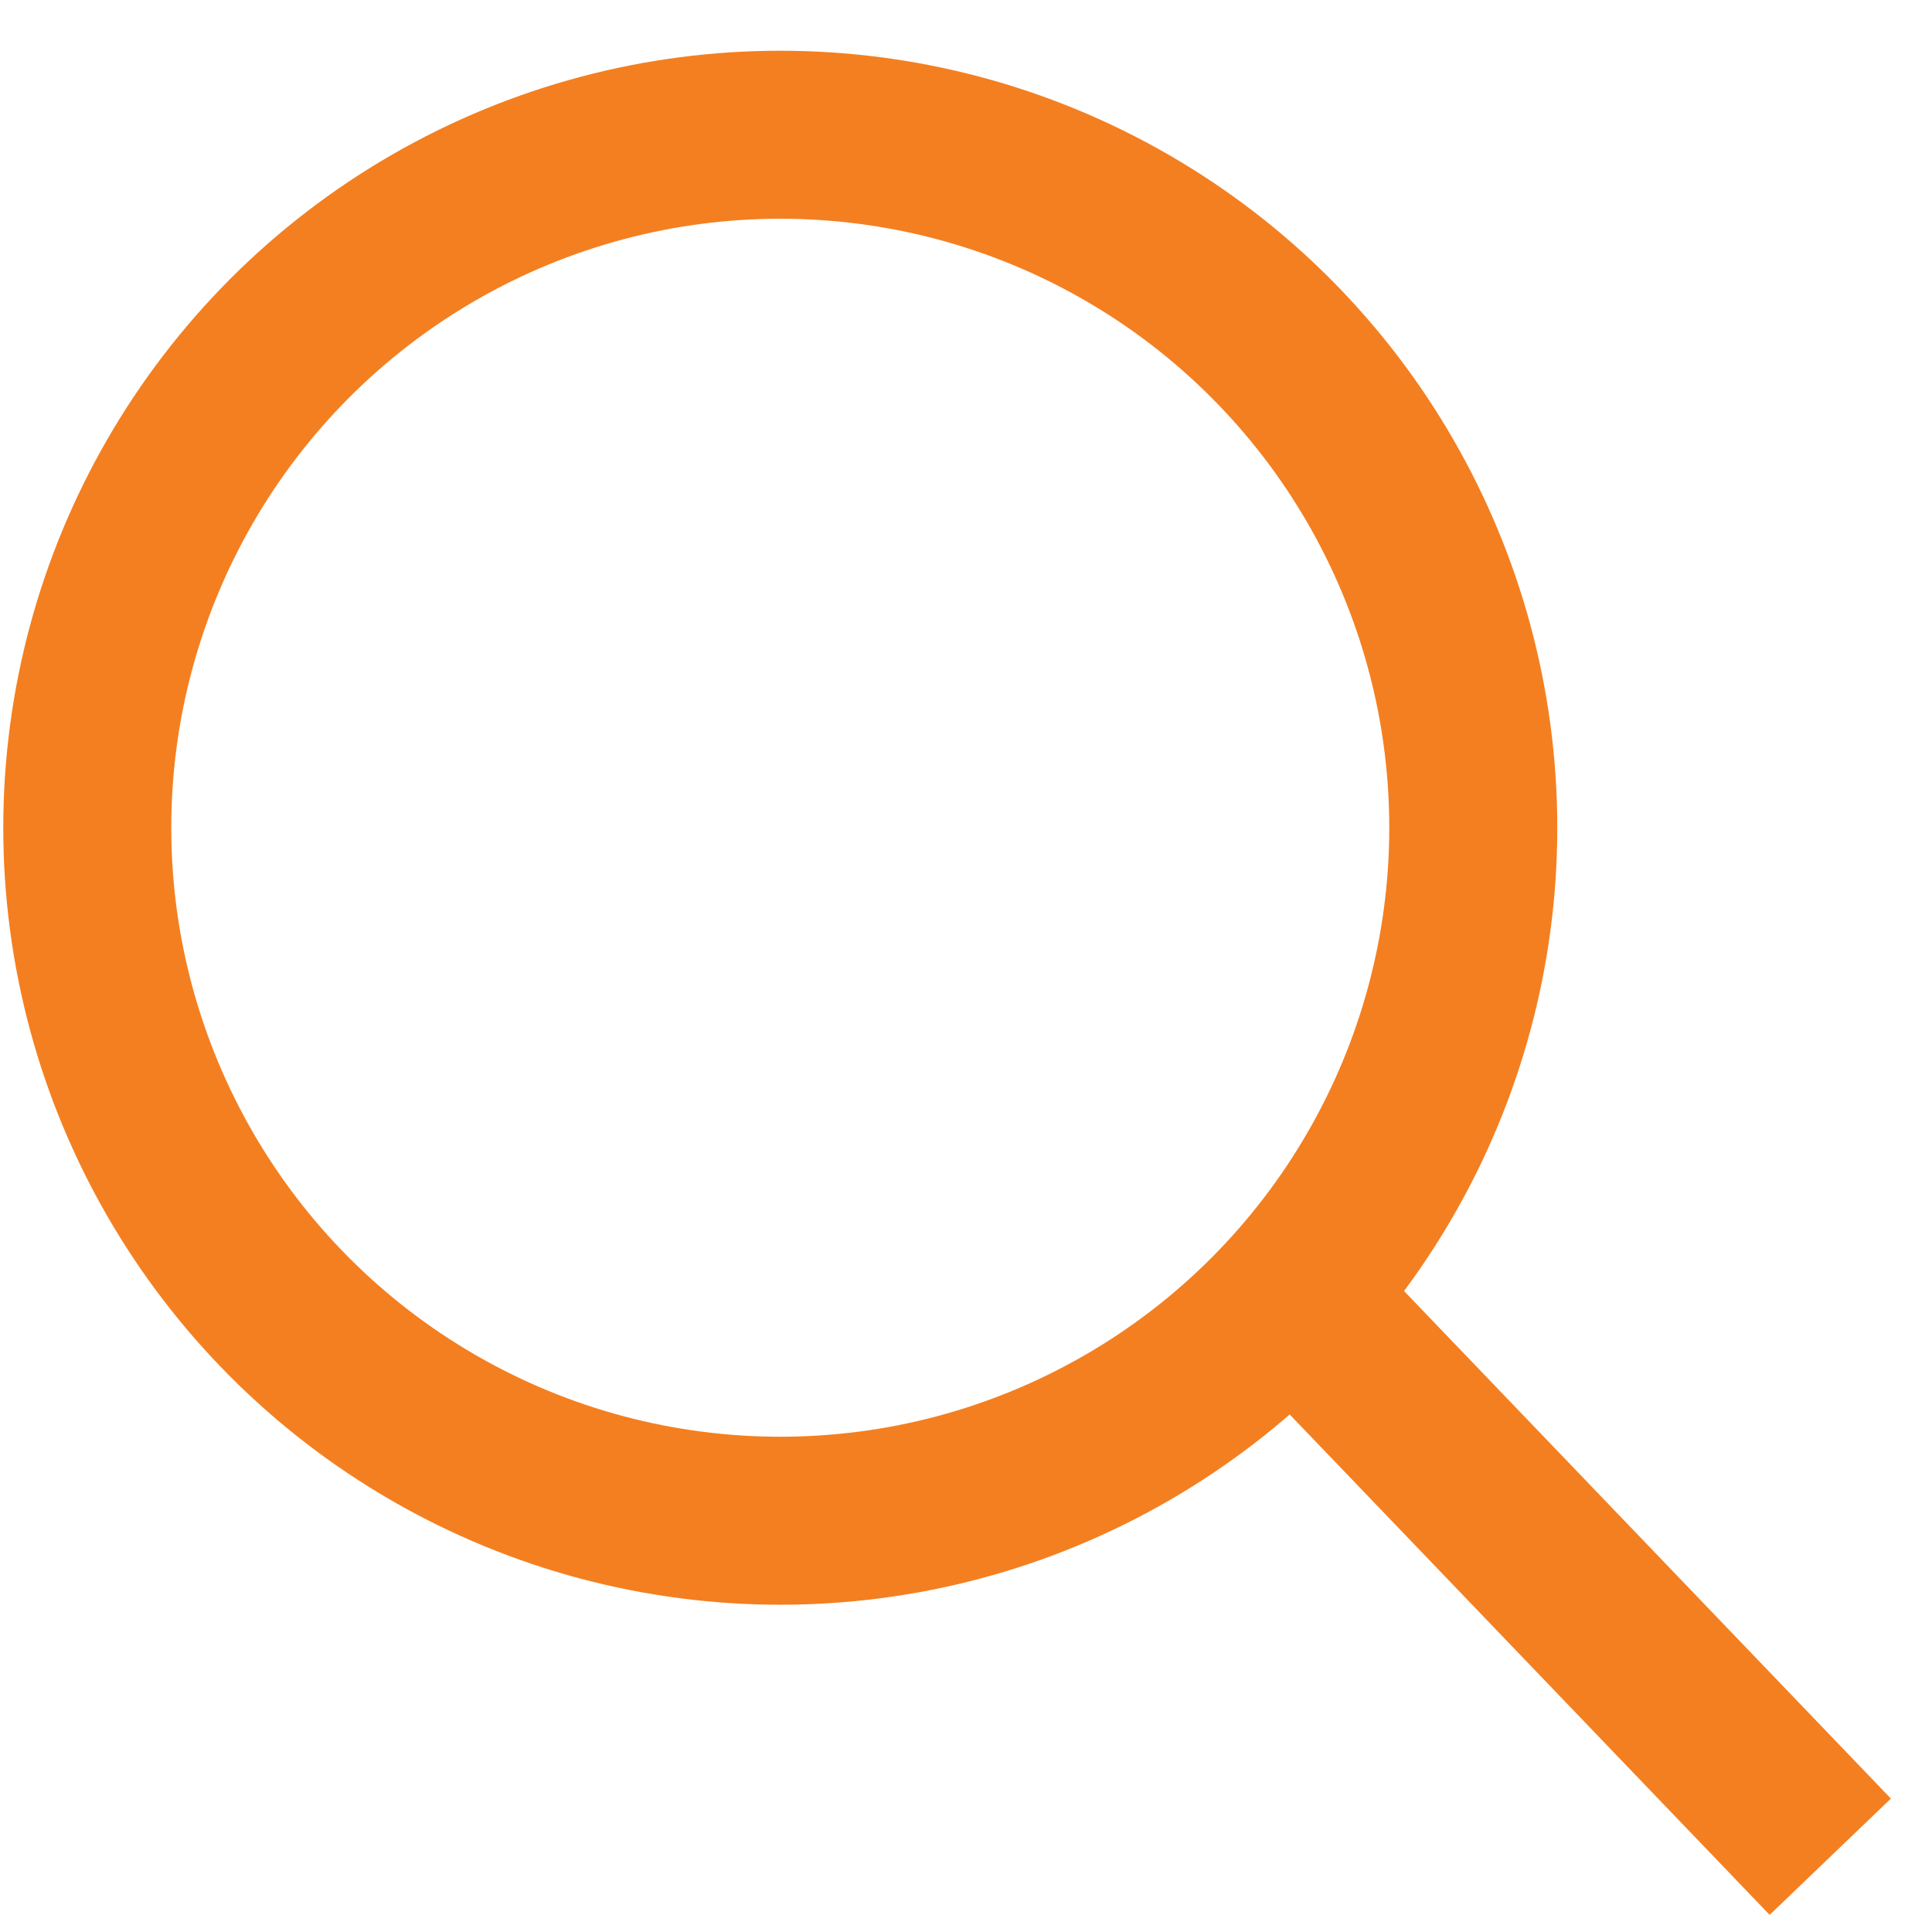 <svg xmlns='http://www.w3.org/2000/svg' width='23' height='23' fill='none'><g stroke='#F47F20' stroke-width='2'><circle cx='9.289' cy='9.854' r='8.25'/><path d='m15.914 15.979 5.875 6.125'/></g></svg>